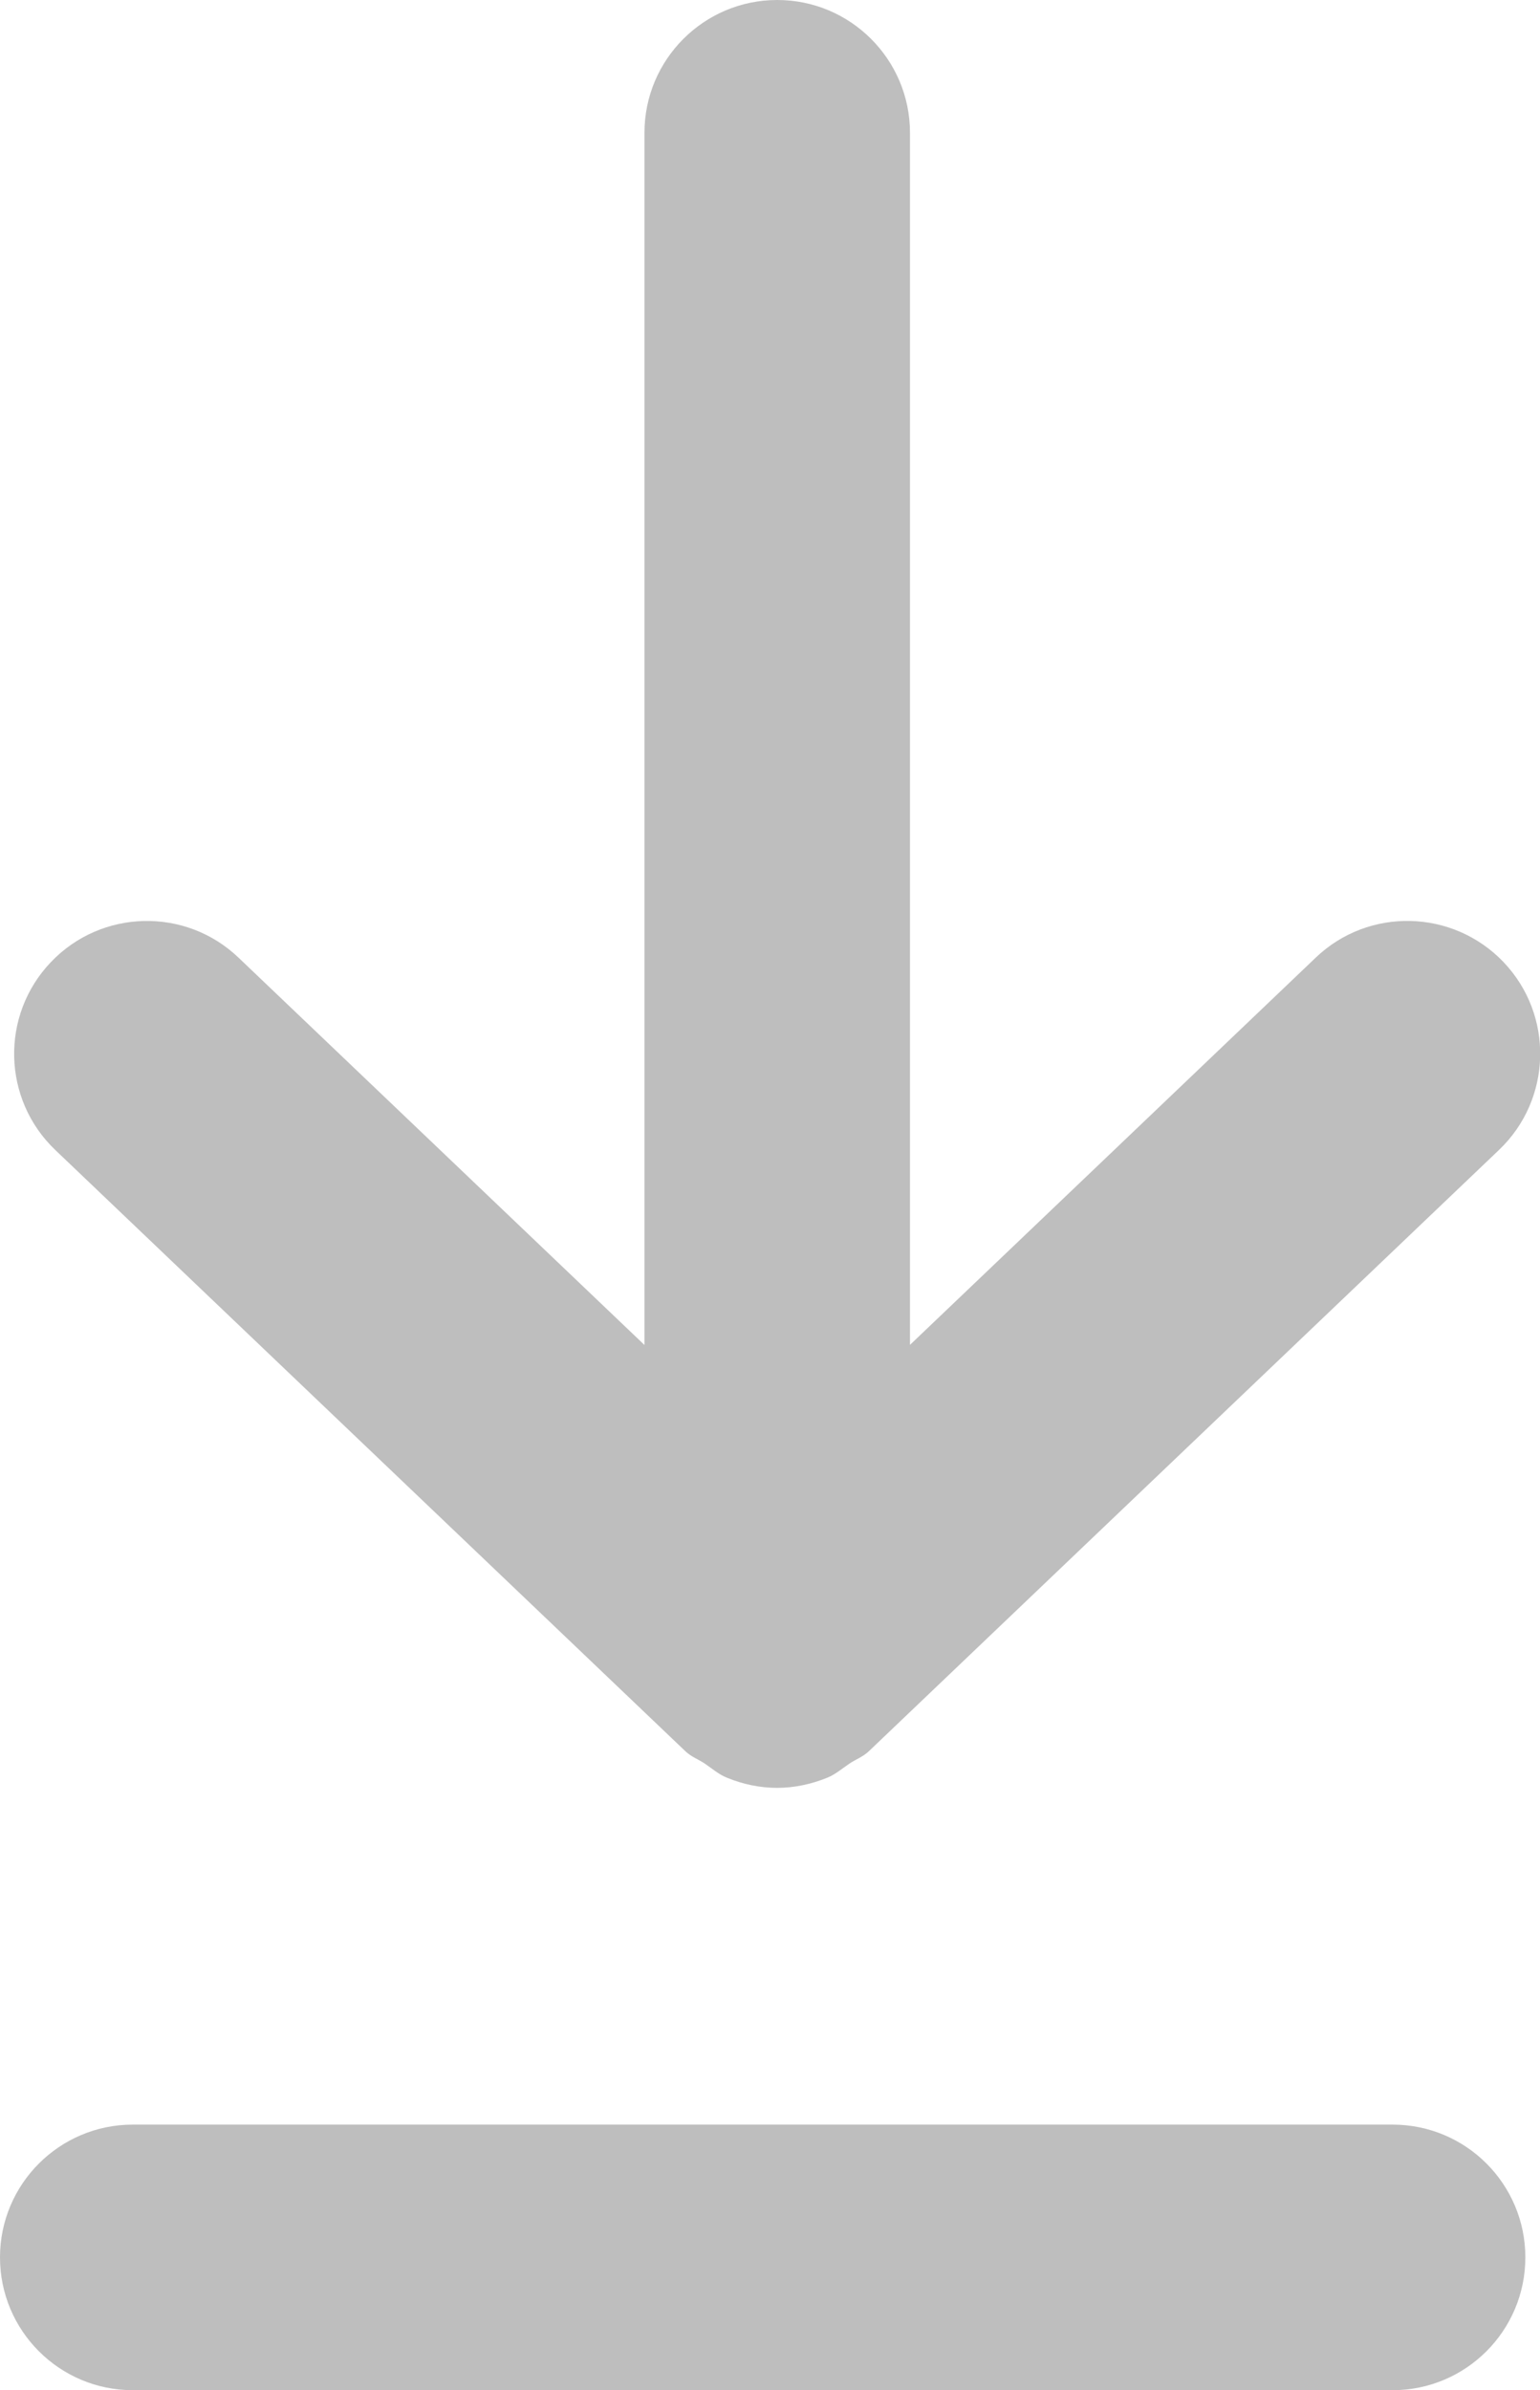 <?xml version="1.0" encoding="iso-8859-1"?>
<!-- Generator: Adobe Illustrator 17.0.0, SVG Export Plug-In . SVG Version: 6.00 Build 0)  -->
<!DOCTYPE svg PUBLIC "-//W3C//DTD SVG 1.1//EN" "http://www.w3.org/Graphics/SVG/1.1/DTD/svg11.dtd">
<svg version="1.1" id="Layer_1" xmlns="http://www.w3.org/2000/svg" xmlns:xlink="http://www.w3.org/1999/xlink" x="0px" y="0px"
	 width="14.5px" height="22.5px" viewBox="0 0 14.5 22.5" style="enable-background:new 0 0 14.5 22.5;" xml:space="preserve">
<g>
	<path style="fill:#BEBEBE;" d="M6.453,16.485c0.054,0.052,0.122,0.076,0.182,0.116c0.07,0.047,0.132,0.103,0.211,0.134
		c0.151,0.062,0.31,0.095,0.471,0.095s0.32-0.034,0.471-0.095c0.079-0.032,0.141-0.087,0.211-0.134
		c0.06-0.04,0.128-0.064,0.182-0.116l5.934-5.661c0.499-0.477,0.518-1.268,0.041-1.768c-0.476-0.498-1.269-0.519-1.768-0.041
		l-3.82,3.645V1.25c0-0.69-0.56-1.25-1.25-1.25s-1.25,0.56-1.25,1.25v11.411L2.247,9.016C1.748,8.538,0.955,8.557,0.479,9.057
		c-0.477,0.5-0.458,1.291,0.041,1.768L6.453,16.485z"/>
	<path style="fill:#BEBEBE;" d="M13.112,20H1.25C0.56,20,0,20.56,0,21.25s0.56,1.25,1.25,1.25h11.862c0.69,0,1.25-0.56,1.25-1.25
		S13.803,20,13.112,20z"/>
</g>
</svg>
